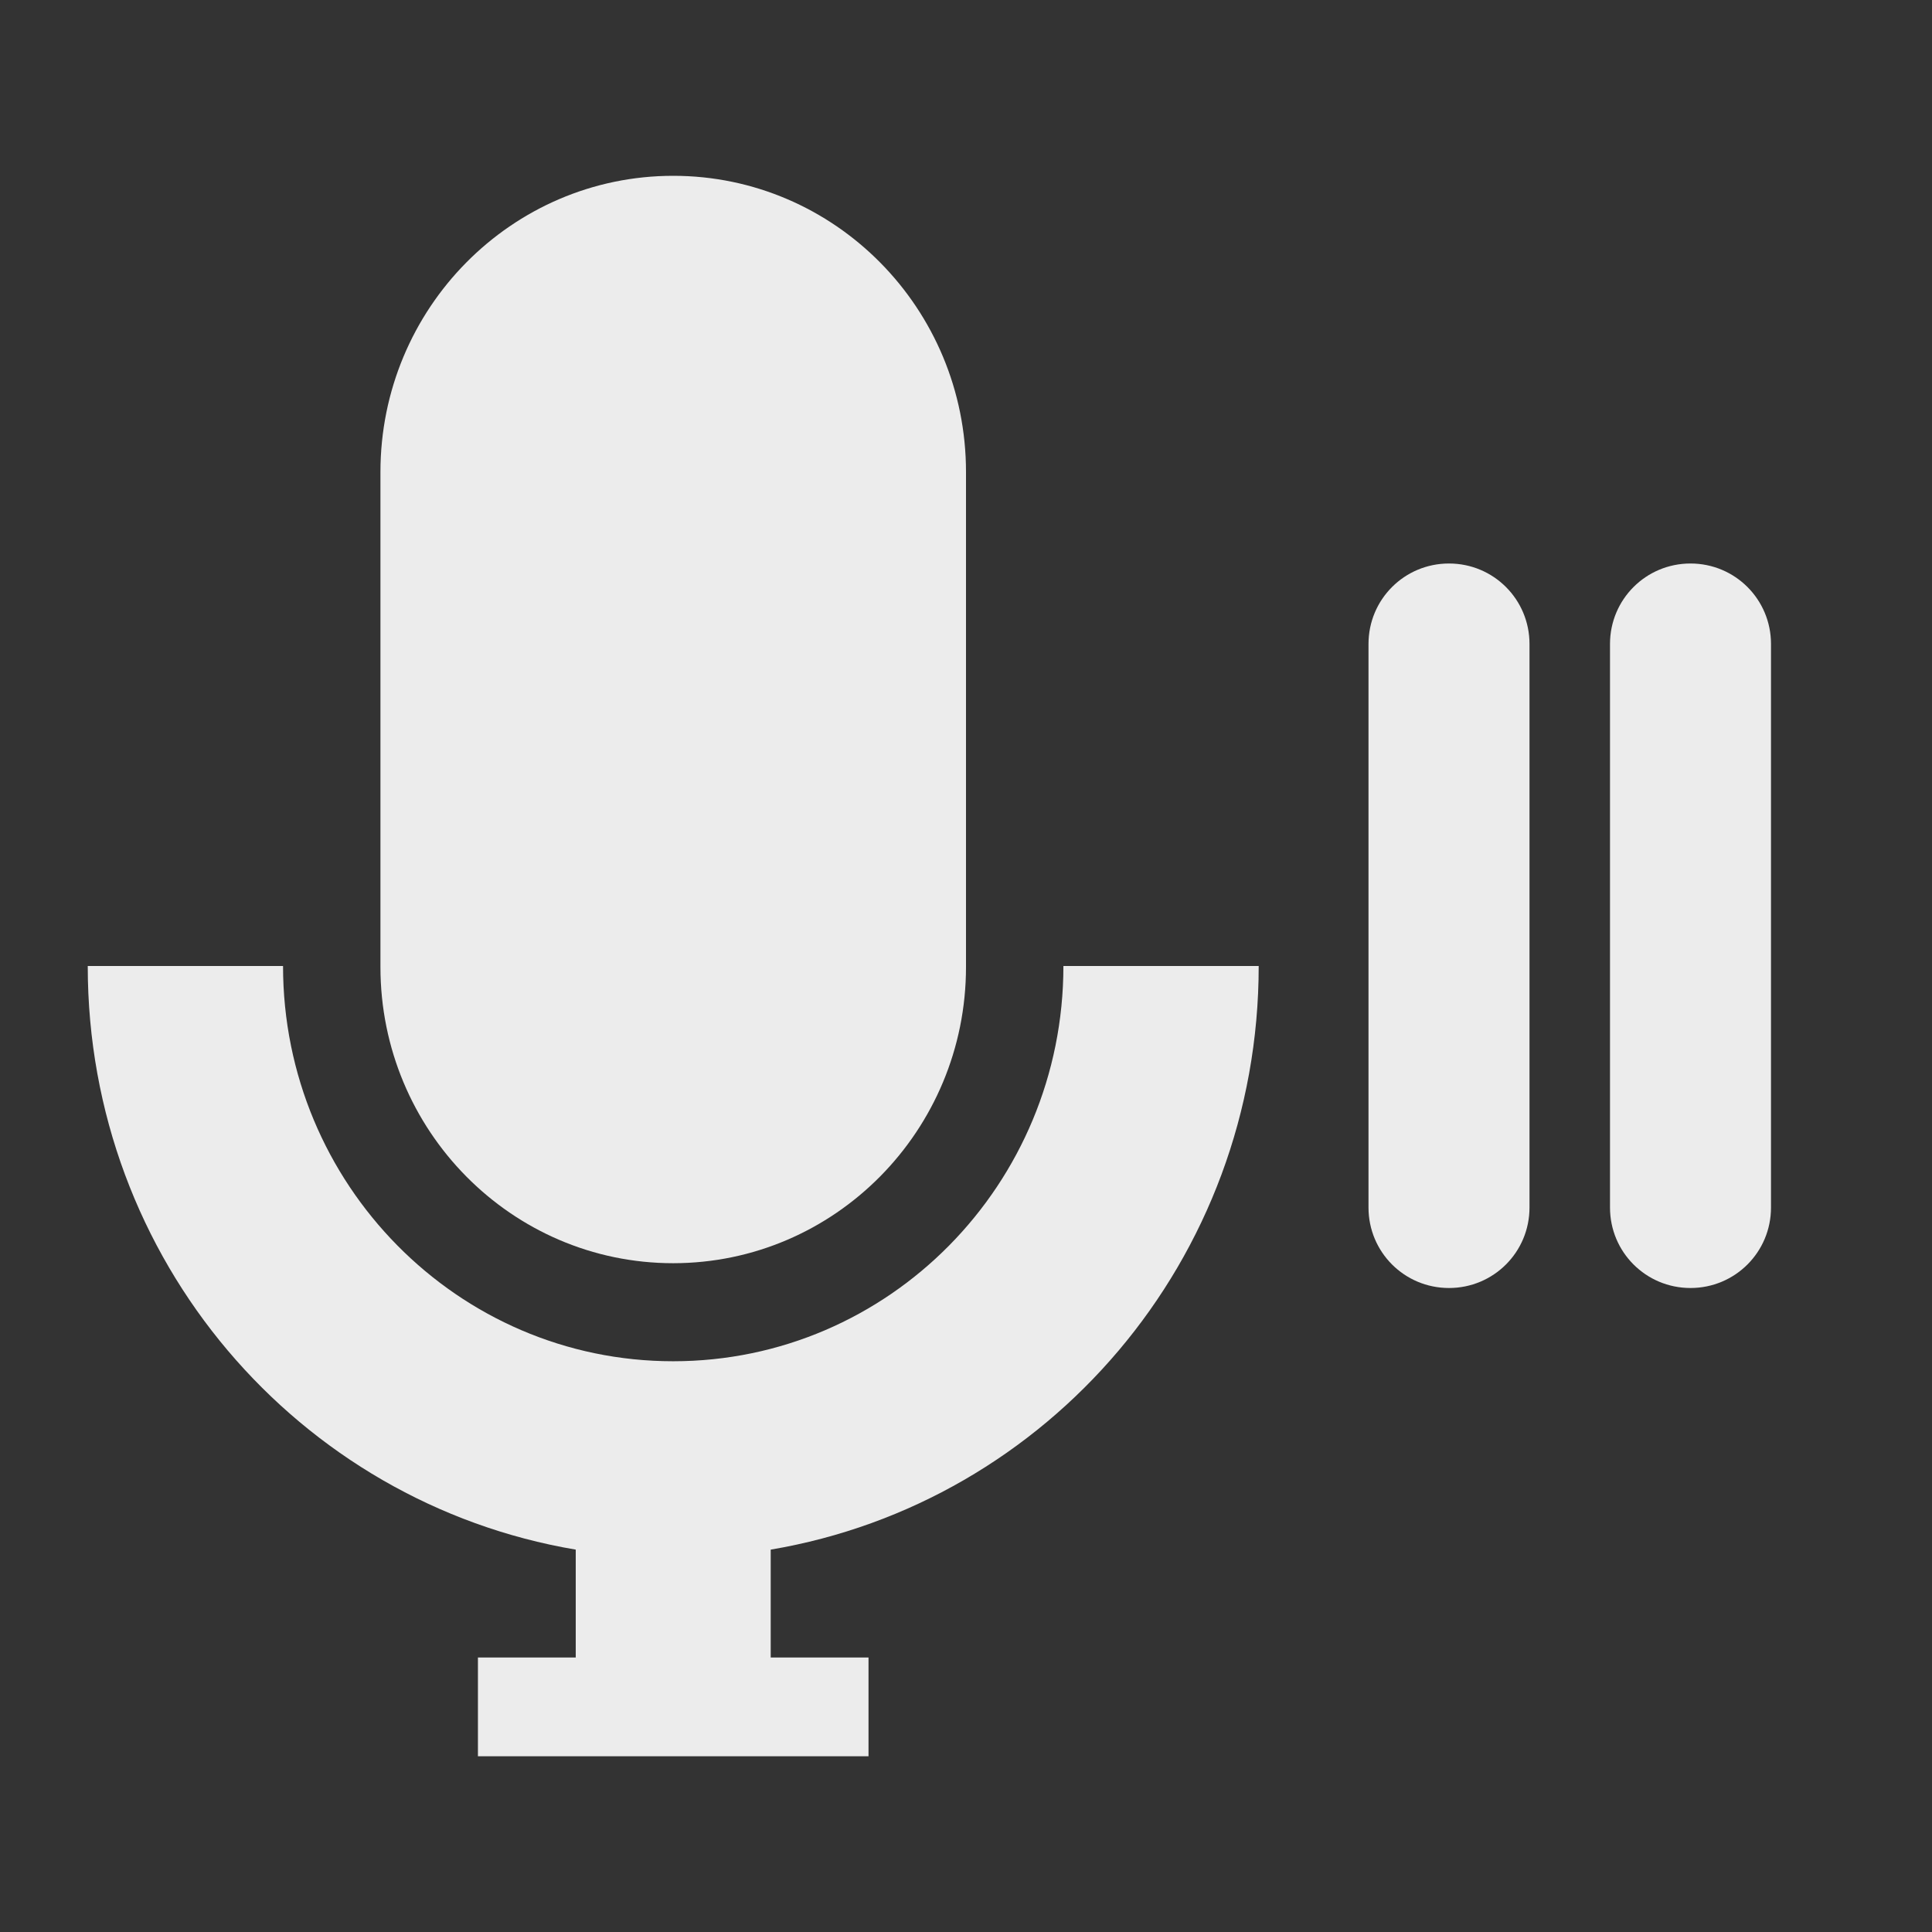 <?xml version="1.0" encoding="UTF-8" standalone="no"?>
<svg
   xmlns:dc="http://purl.org/dc/elements/1.1/"
   xmlns:cc="http://creativecommons.org/ns#"
   xmlns:rdf="http://www.w3.org/1999/02/22-rdf-syntax-ns#"
   xmlns:svg="http://www.w3.org/2000/svg"
   xmlns="http://www.w3.org/2000/svg"
   xmlns:sodipodi="http://sodipodi.sourceforge.net/DTD/sodipodi-0.dtd"
   xmlns:inkscape="http://www.inkscape.org/namespaces/inkscape"
   width="24"
   height="24"
   viewBox="0 0 24 24"
   id="svg2"
   version="1.1"
   inkscape:version="0.48.5 r10040"
   sodipodi:docname="audio-recorder-paused.svg">
  <rect x="0" y="0" width="24" height="24" fill="#333333" stroke="none"/>
  <sodipodi:namedview
     pagecolor="#ffffff"
     bordercolor="#666666"
     borderopacity="1"
     objecttolerance="10"
     gridtolerance="10"
     guidetolerance="10"
     inkscape:pageopacity="0"
     inkscape:pageshadow="2"
     inkscape:window-width="1280"
     inkscape:window-height="998"
     id="namedview42"
     showgrid="true"
     inkscape:zoom="13.906433"
     inkscape:cx="16.054316"
     inkscape:cy="7.915722"
     inkscape:window-x="0"
     inkscape:window-y="0"
     inkscape:window-maximized="1"
     inkscape:current-layer="svg2">
    <inkscape:grid
       type="xygrid"
       id="grid3026" />
  </sodipodi:namedview>
  <defs
     id="defs4">
    <clipPath
       id="clip1">
      <rect
         width="24"
         height="24"
         id="rect7" />
    </clipPath>
    <filter
       width="100%"
       x="0"
       y="0"
       height="100%"
       filterUnits="objectBoundingBox"
       id="alpha">
      <feColorMatrix
         values="0 0 0 0 1 0 0 0 0 1 0 0 0 0 1 0 0 0 1 0"
         in="SourceGraphic"
         type="matrix"
         id="feColorMatrix10" />
    </filter>
    <g
       style="clip-path:url(#clip1)"
       id="surface6"
       clip-path="url(#clip1)">
      <path
         style="fill:#000"
         d="M 8.363 3.273 C 6.355 3.273 4.727 4.922 4.727 6.953 L 4.727 13.102 C 4.727 15.137 6.355 16.785 8.363 16.785 C 10.371 16.785 12 15.137 12 13.102 L 12 6.953 C 12 4.922 10.371 3.273 8.363 3.273 Z "
         id="path13" />
      <path
         style="fill:#000"
         d="M 1.09 13.09 C 1.09 16.742 3.707 19.758 7.152 20.34 L 7.152 21.684 L 5.938 21.684 L 5.938 22.91 L 10.789 22.91 L 10.789 21.684 L 9.574 21.684 L 9.574 20.34 C 13.02 19.758 15.637 16.742 15.637 13.09 L 13.211 13.09 C 13.211 15.801 11.043 18 8.363 18 C 5.688 18 3.516 15.801 3.516 13.09 Z "
         id="path15" />
      <path
         style="fill:#000"
         d="M 22.91 5.727 C 22.91 7.082 21.824 8.184 20.484 8.184 C 19.145 8.184 18.062 7.082 18.062 5.727 C 18.062 4.371 19.145 3.273 20.484 3.273 C 21.824 3.273 22.91 4.371 22.91 5.727 Z "
         id="path17" />
      <path
         style="fill:#000"
         d="M 22.91 13.09 C 22.91 14.445 21.824 15.547 20.484 15.547 C 19.145 15.547 18.062 14.445 18.062 13.09 C 18.062 11.734 19.145 10.637 20.484 10.637 C 21.824 10.637 22.91 11.734 22.91 13.09 Z "
         id="path19" />
      <path
         style="fill:#000"
         d="M 22.91 20.453 C 22.91 21.809 21.824 22.91 20.484 22.91 C 19.145 22.91 18.062 21.809 18.062 20.453 C 18.062 19.098 19.145 18 20.484 18 C 21.824 18 22.91 19.098 22.91 20.453 Z "
         id="path21" />
    </g>
    <mask
       id="mask0">
      <g
         style="filter:url(#alpha)"
         id="g24">
        <rect
           width="24"
           x="0"
           y="0"
           height="24"
           style="fill:#000;fill-opacity:.302"
           id="rect26" />
      </g>
    </mask>
  </defs>
  <path
     style="fill:#ececec;fill-opacity:1"
     inkscape:connector-curvature="0"
     id="path32"
     d="m 8.363,2.184 c -2.008,0 -3.637,1.648 -3.637,3.68 l 0,6.148 c 0,2.031 1.629,3.68 3.637,3.68 C 10.371,15.691 12,14.043 12,12.012 L 12,5.863 C 12,3.832 10.371,2.184 8.363,2.184 z" />
  <path
     style="fill:#ececec;fill-opacity:1"
     inkscape:connector-curvature="0"
     id="path34"
     d="m 1.09,12 c 0,3.652 2.617,6.668 6.062,7.25 l 0,1.34 -1.215,0 0,1.227 4.852,0 0,-1.227 -1.215,0 0,-1.34 c 3.445,-0.582 6.062,-3.598 6.062,-7.25 l -2.426,0 c 0,2.711 -2.168,4.91 -4.848,4.91 C 5.688,16.91 3.516,14.711 3.516,12 z" />
  <path
     style="fill:#ececec;fill-opacity:1;fill-rule:evenodd;stroke:none"
     d="m 18,7 c 0.554,0 1,0.446 1,1 l 0,7 c 0,0.554 -0.446,1 -1,1 -0.554,0 -1,-0.446 -1,-1 l 0,-7 c 0,-0.554 0.446,-1 1,-1 z"
     id="rect3028" />
  <path
     style="fill:#ececec;fill-opacity:1;fill-rule:evenodd;stroke:none"
     d="m 21,7 c 0.554,0 1,0.446 1,1 l 0,7 c 0,0.554 -0.446,1 -1,1 -0.554,0 -1,-0.446 -1,-1 l 0,-7 c 0,-0.554 0.446,-1 1,-1 z"
     id="rect3030" />
</svg>
